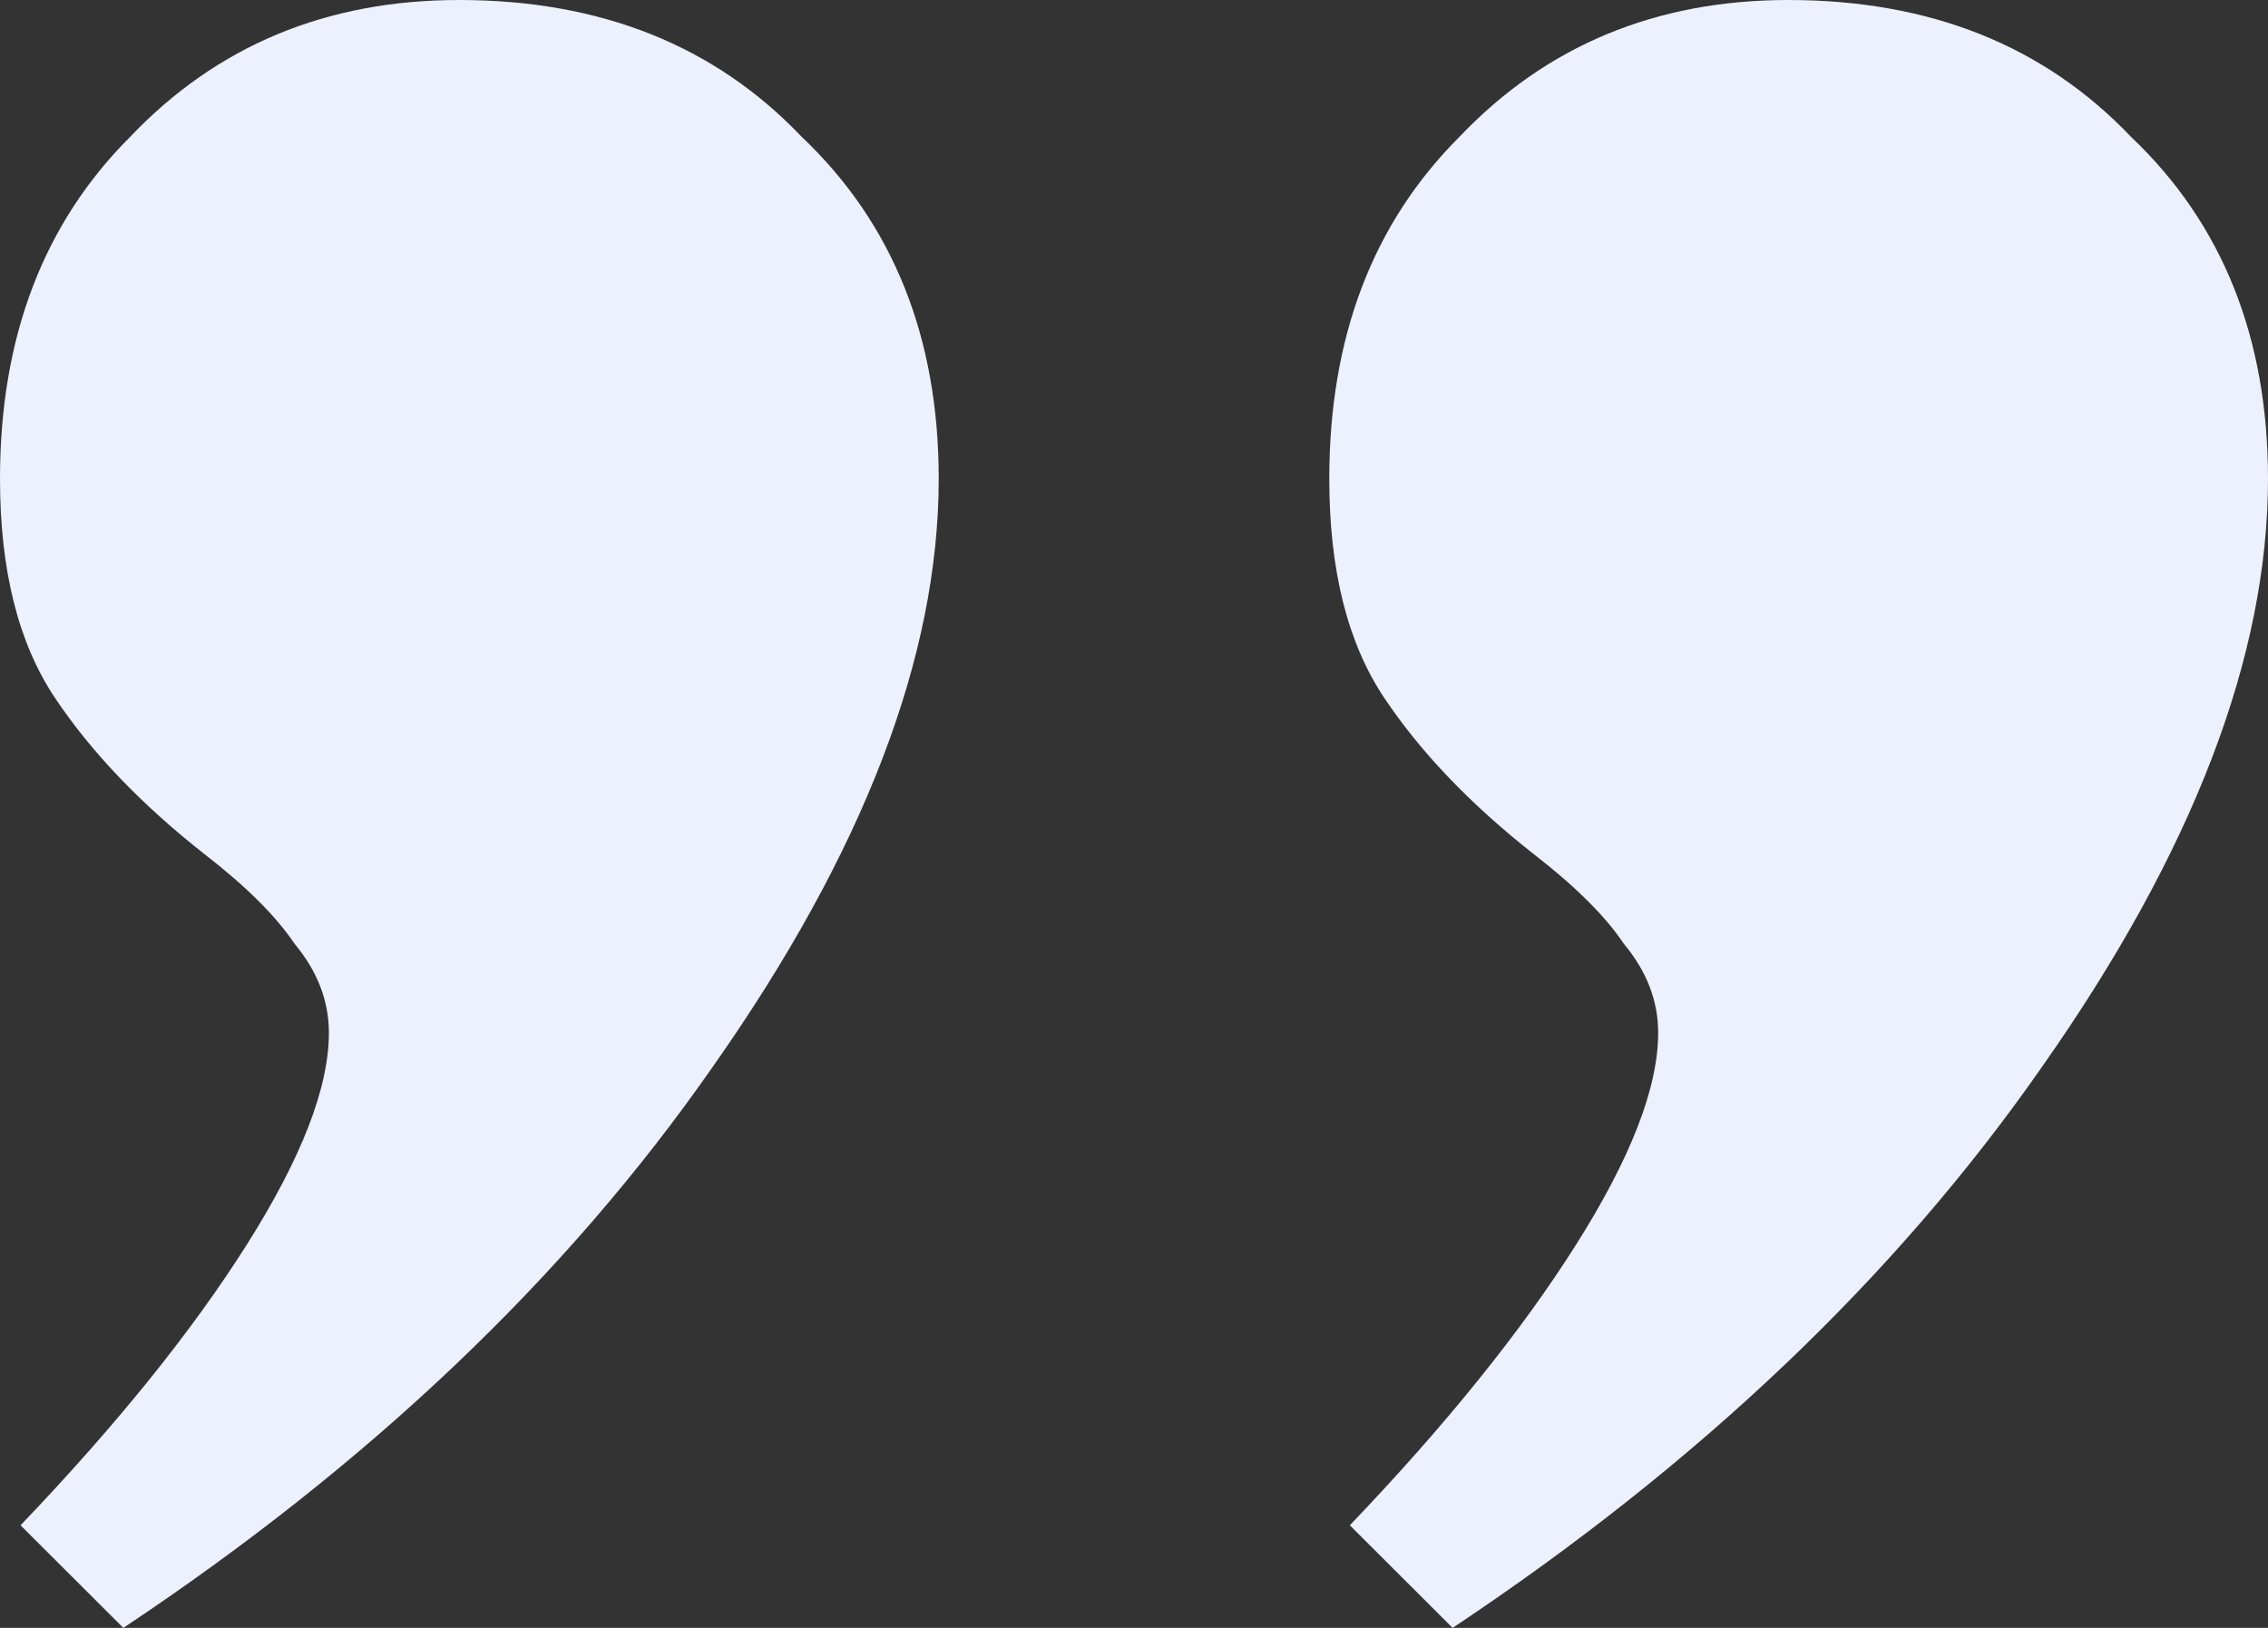 <svg width="234" height="168" viewBox="0 0 234 168" fill="none" xmlns="http://www.w3.org/2000/svg"><rect x="0" y="0" width="234" height="168" fill="#333333" stroke="none"/><path d="M2.12 157.412c9.898-10.353 17.675-20 23.33-28.941 5.656-8.942 8.484-16.236 8.484-21.883 0-3.294-1.179-6.353-3.535-9.176-1.885-2.824-4.949-5.883-9.19-9.177C14.61 83.06 9.426 77.647 5.655 72 1.886 66.353 0 58.824 0 49.412c0-14.588 4.477-26.353 13.432-35.294C22.387 4.706 33.698 0 47.366 0c14.61 0 26.392 4.706 35.347 14.118 9.426 8.94 14.139 20.706 14.139 35.294 0 18.353-7.776 38.588-23.33 60.706-15.08 21.647-35.347 40.941-60.797 57.882L2.121 157.412Zm137.149 0c9.897-10.353 17.674-20 23.329-28.941 5.656-8.942 8.484-16.236 8.484-21.883 0-3.294-1.179-6.353-3.535-9.176-1.885-2.824-4.949-5.883-9.191-9.177-6.598-5.176-11.782-10.588-15.552-16.235-3.771-5.647-5.656-13.176-5.656-22.588 0-14.588 4.477-26.353 13.432-35.294C159.535 4.706 170.846 0 184.514 0c14.61 0 26.392 4.706 35.347 14.118C229.287 23.058 234 34.824 234 49.412c0 18.353-7.776 38.588-23.329 60.706-15.082 21.647-35.348 40.941-60.798 57.882l-10.604-10.588Z" fill="#EDF0FD"/></svg>
